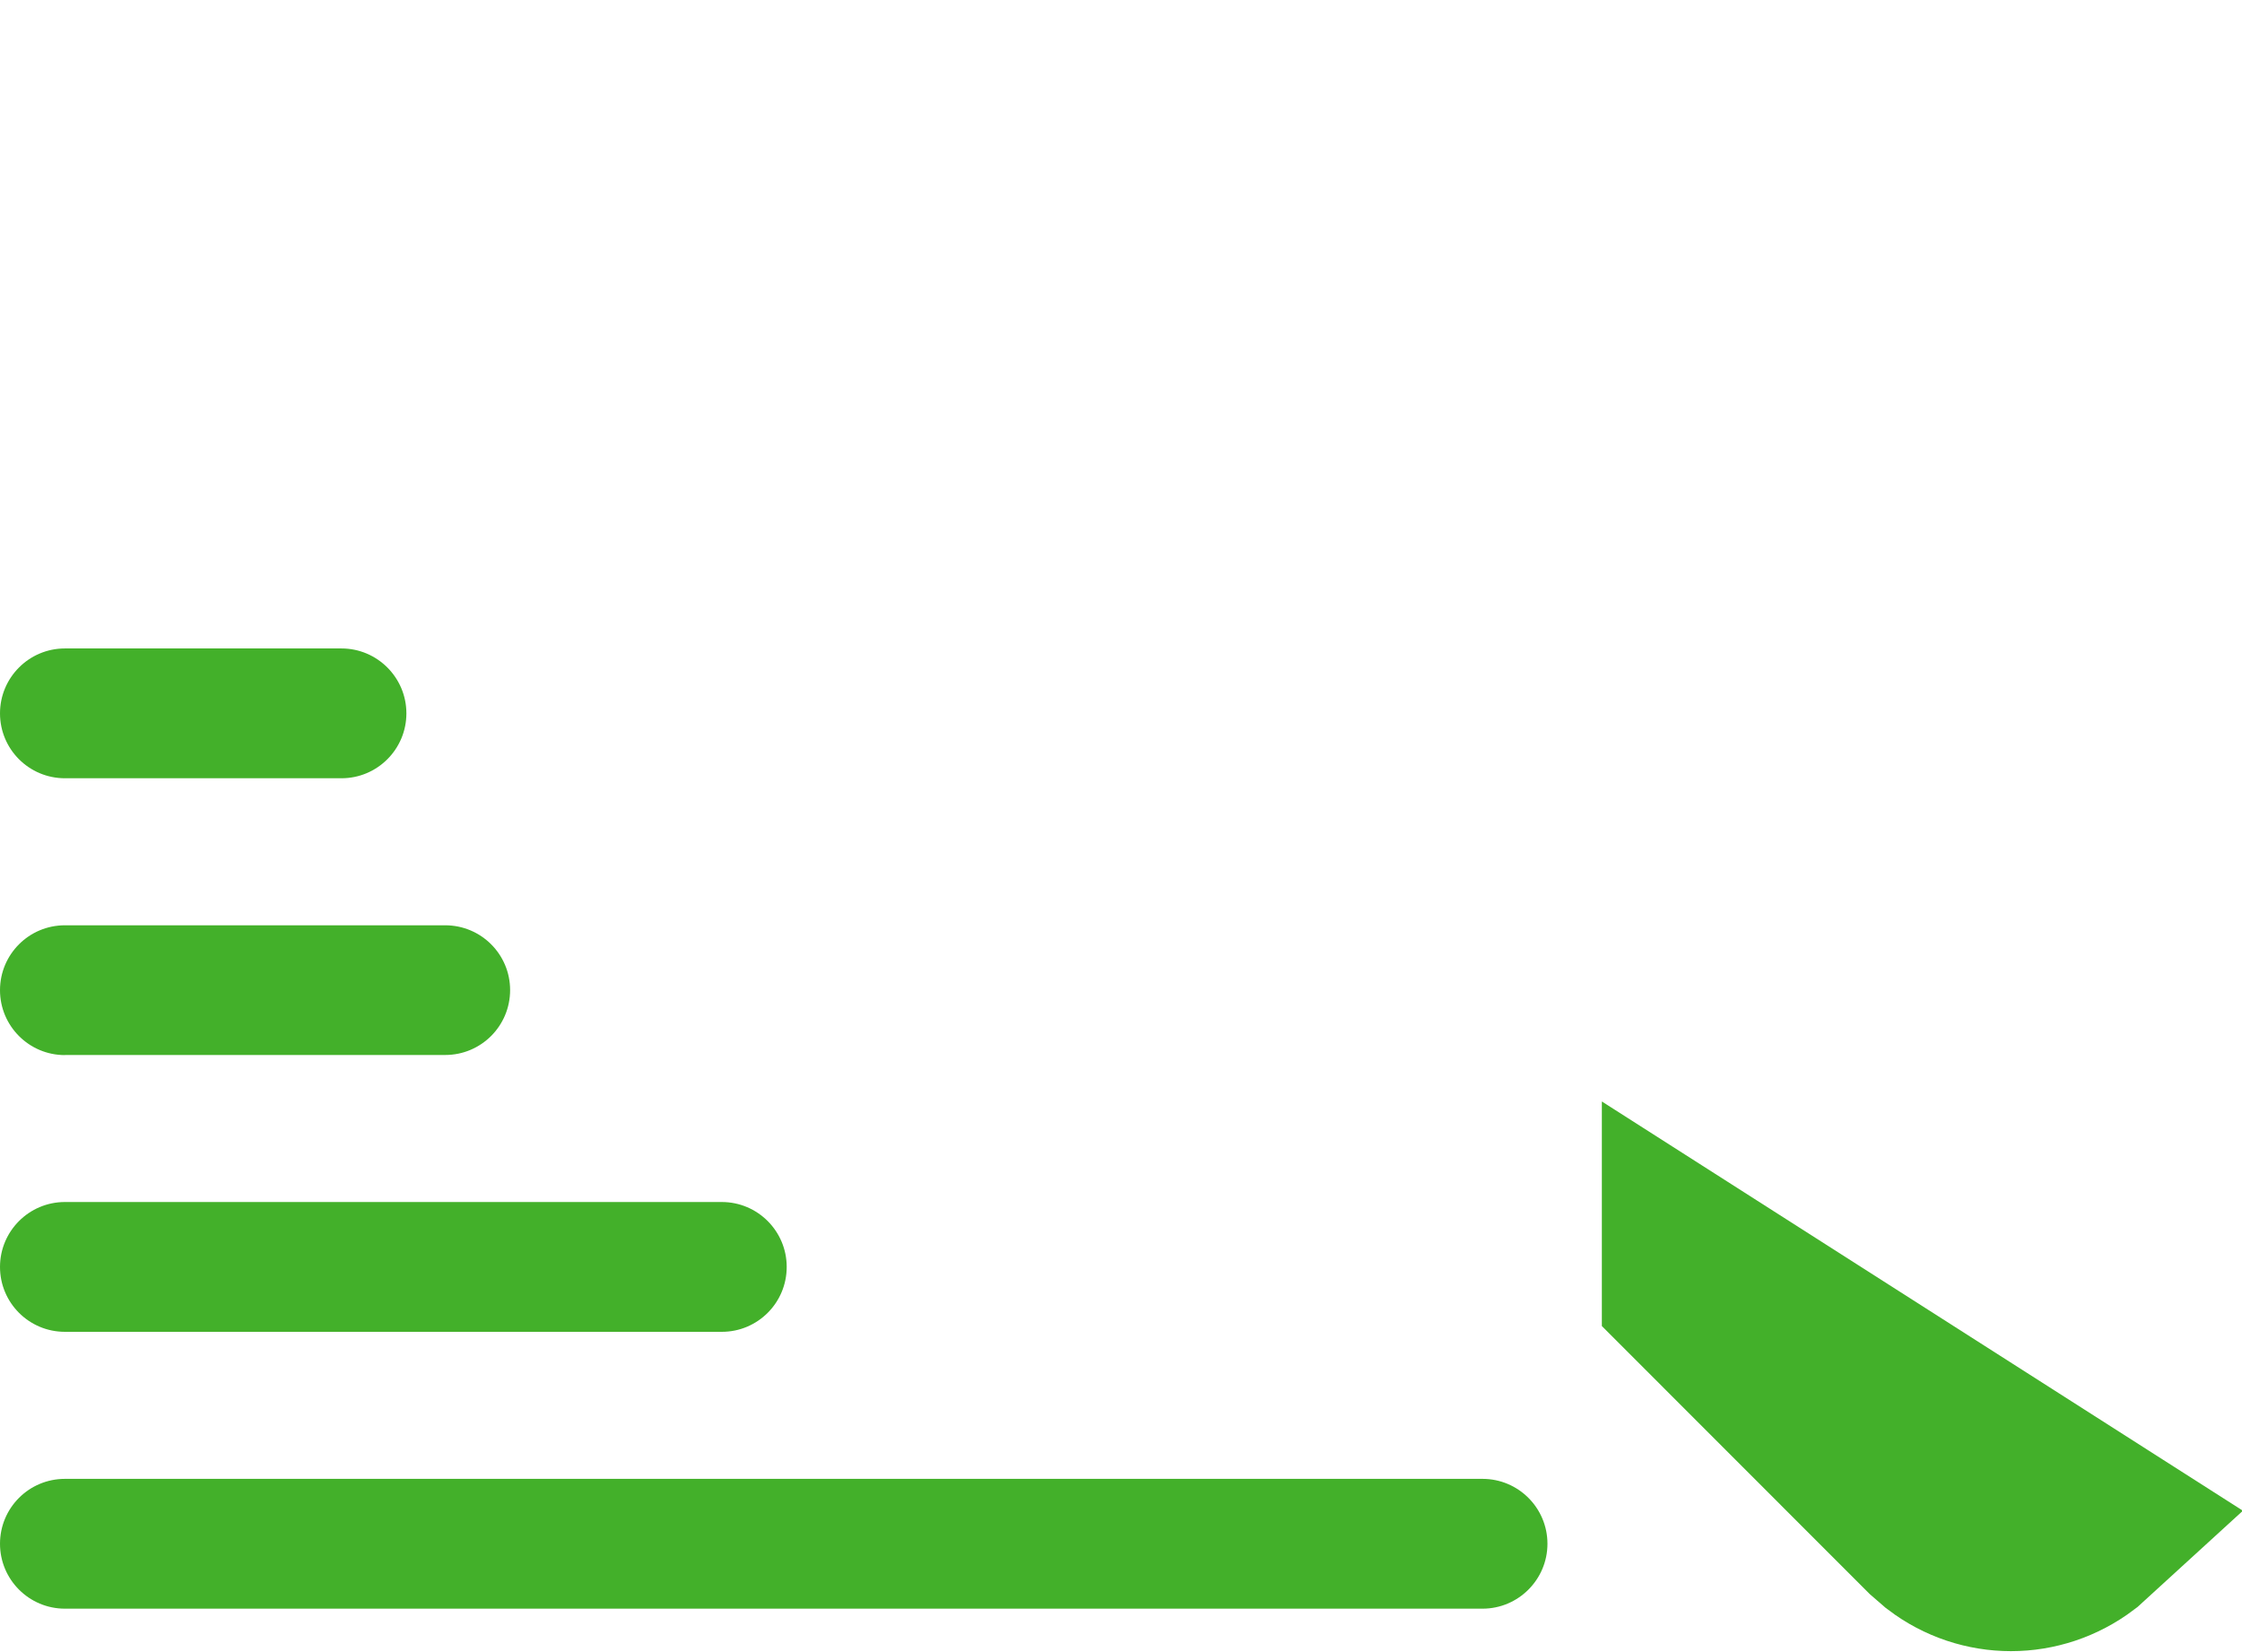 <svg xmlns="http://www.w3.org/2000/svg" width="19" height="14" viewBox="0 0 19 14">
    <g fill="none" fill-rule="evenodd">
        <g>
            <g>
                <path stroke="#43B02A" stroke-width="1.7" d="M14.425 10.885l3.191 2.037-.046.042c-.156.118-.342.178-.528.178s-.372-.06-.527-.178l-.09-.078-2-2.001z" transform="translate(-166 -1045) translate(166 1045)"/>
                <path fill="#43B02A" fill-rule="nonzero" d="M.55 6.595h2.344c.303 0 .55-.246.55-.55 0-.303-.247-.55-.55-.55H.55c-.304 0-.55.247-.55.55 0 .304.246.55.55.55zM.55 8.94h3.223c.304 0 .55-.246.55-.55 0-.303-.246-.549-.55-.549H.55c-.304 0-.55.246-.55.55 0 .303.246.55.55.55zM.55 11.286h5.567c.304 0 .55-.246.55-.55 0-.303-.246-.55-.55-.55H.55c-.304 0-.55.247-.55.55 0 .304.246.55.55.55zM12.564 12.532H.55c-.304 0-.55.246-.55.55 0 .303.246.55.55.55h12.014c.303 0 .55-.247.55-.55 0-.304-.247-.55-.55-.55z" transform="translate(-166 -1045) translate(166 1045)"/>
            </g>
        </g>
    </g>
</svg>
